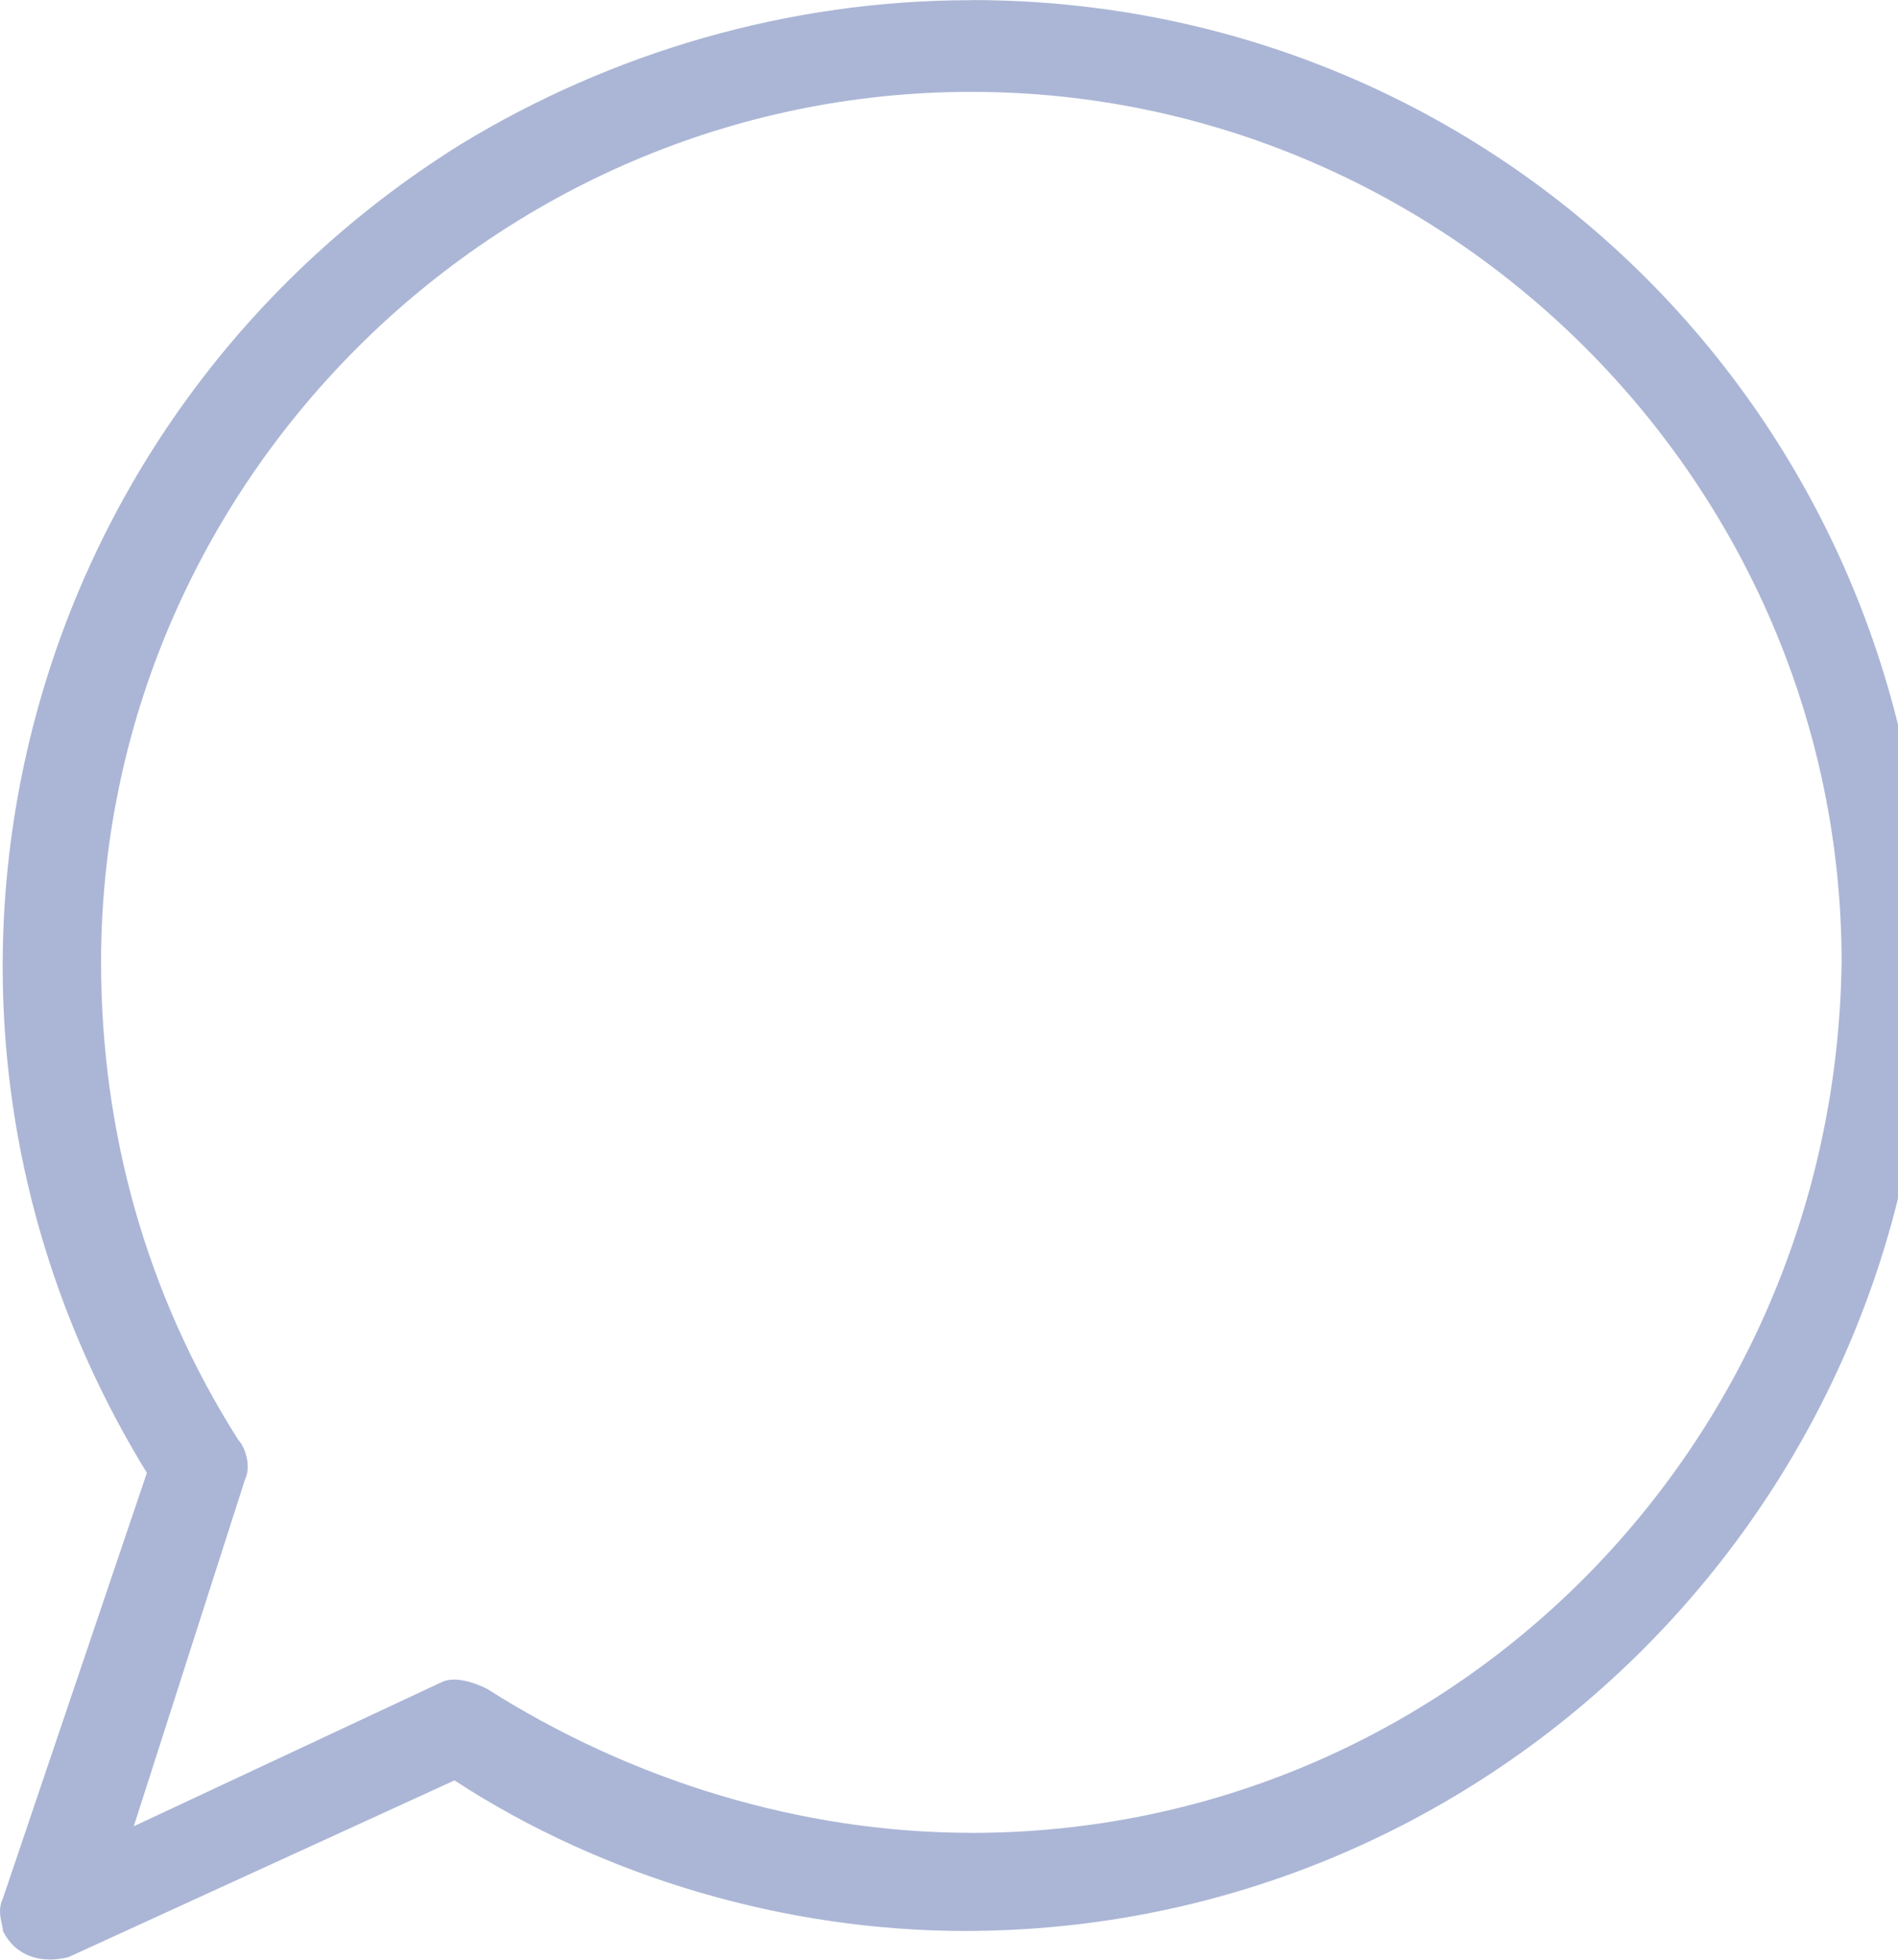 <!-- Generated by IcoMoon.io -->
<svg version="1.1" xmlns="http://www.w3.org/2000/svg" width="31" height="32" viewBox="0 0 31 32">
<path fill="#abb6d6" d="M15.865 0.003c-2.993 0-5.878 0.855-8.336 2.351-7.374 4.596-9.726 14.214-5.13 21.696l-2.351 6.947c-0.107 0.214 0 0.427 0 0.534 0.214 0.427 0.641 0.534 1.069 0.427l6.306-2.886c2.458 1.603 5.451 2.458 8.336 2.458 8.657 0 15.711-7.054 15.711-15.818s-6.947-15.711-15.604-15.711zM15.865 29.928v0c-2.779 0-5.558-0.855-7.909-2.351-0.214-0.107-0.534-0.214-0.748-0.107l-5.023 2.351 1.817-5.664c0.107-0.214 0-0.534-0.107-0.641-1.496-2.351-2.244-5.023-2.244-7.802 0-7.802 6.413-14.214 14.214-14.214s14.214 6.413 14.214 14.214c-0.107 7.909-6.413 14.215-14.214 14.215z"></path>
</svg>
